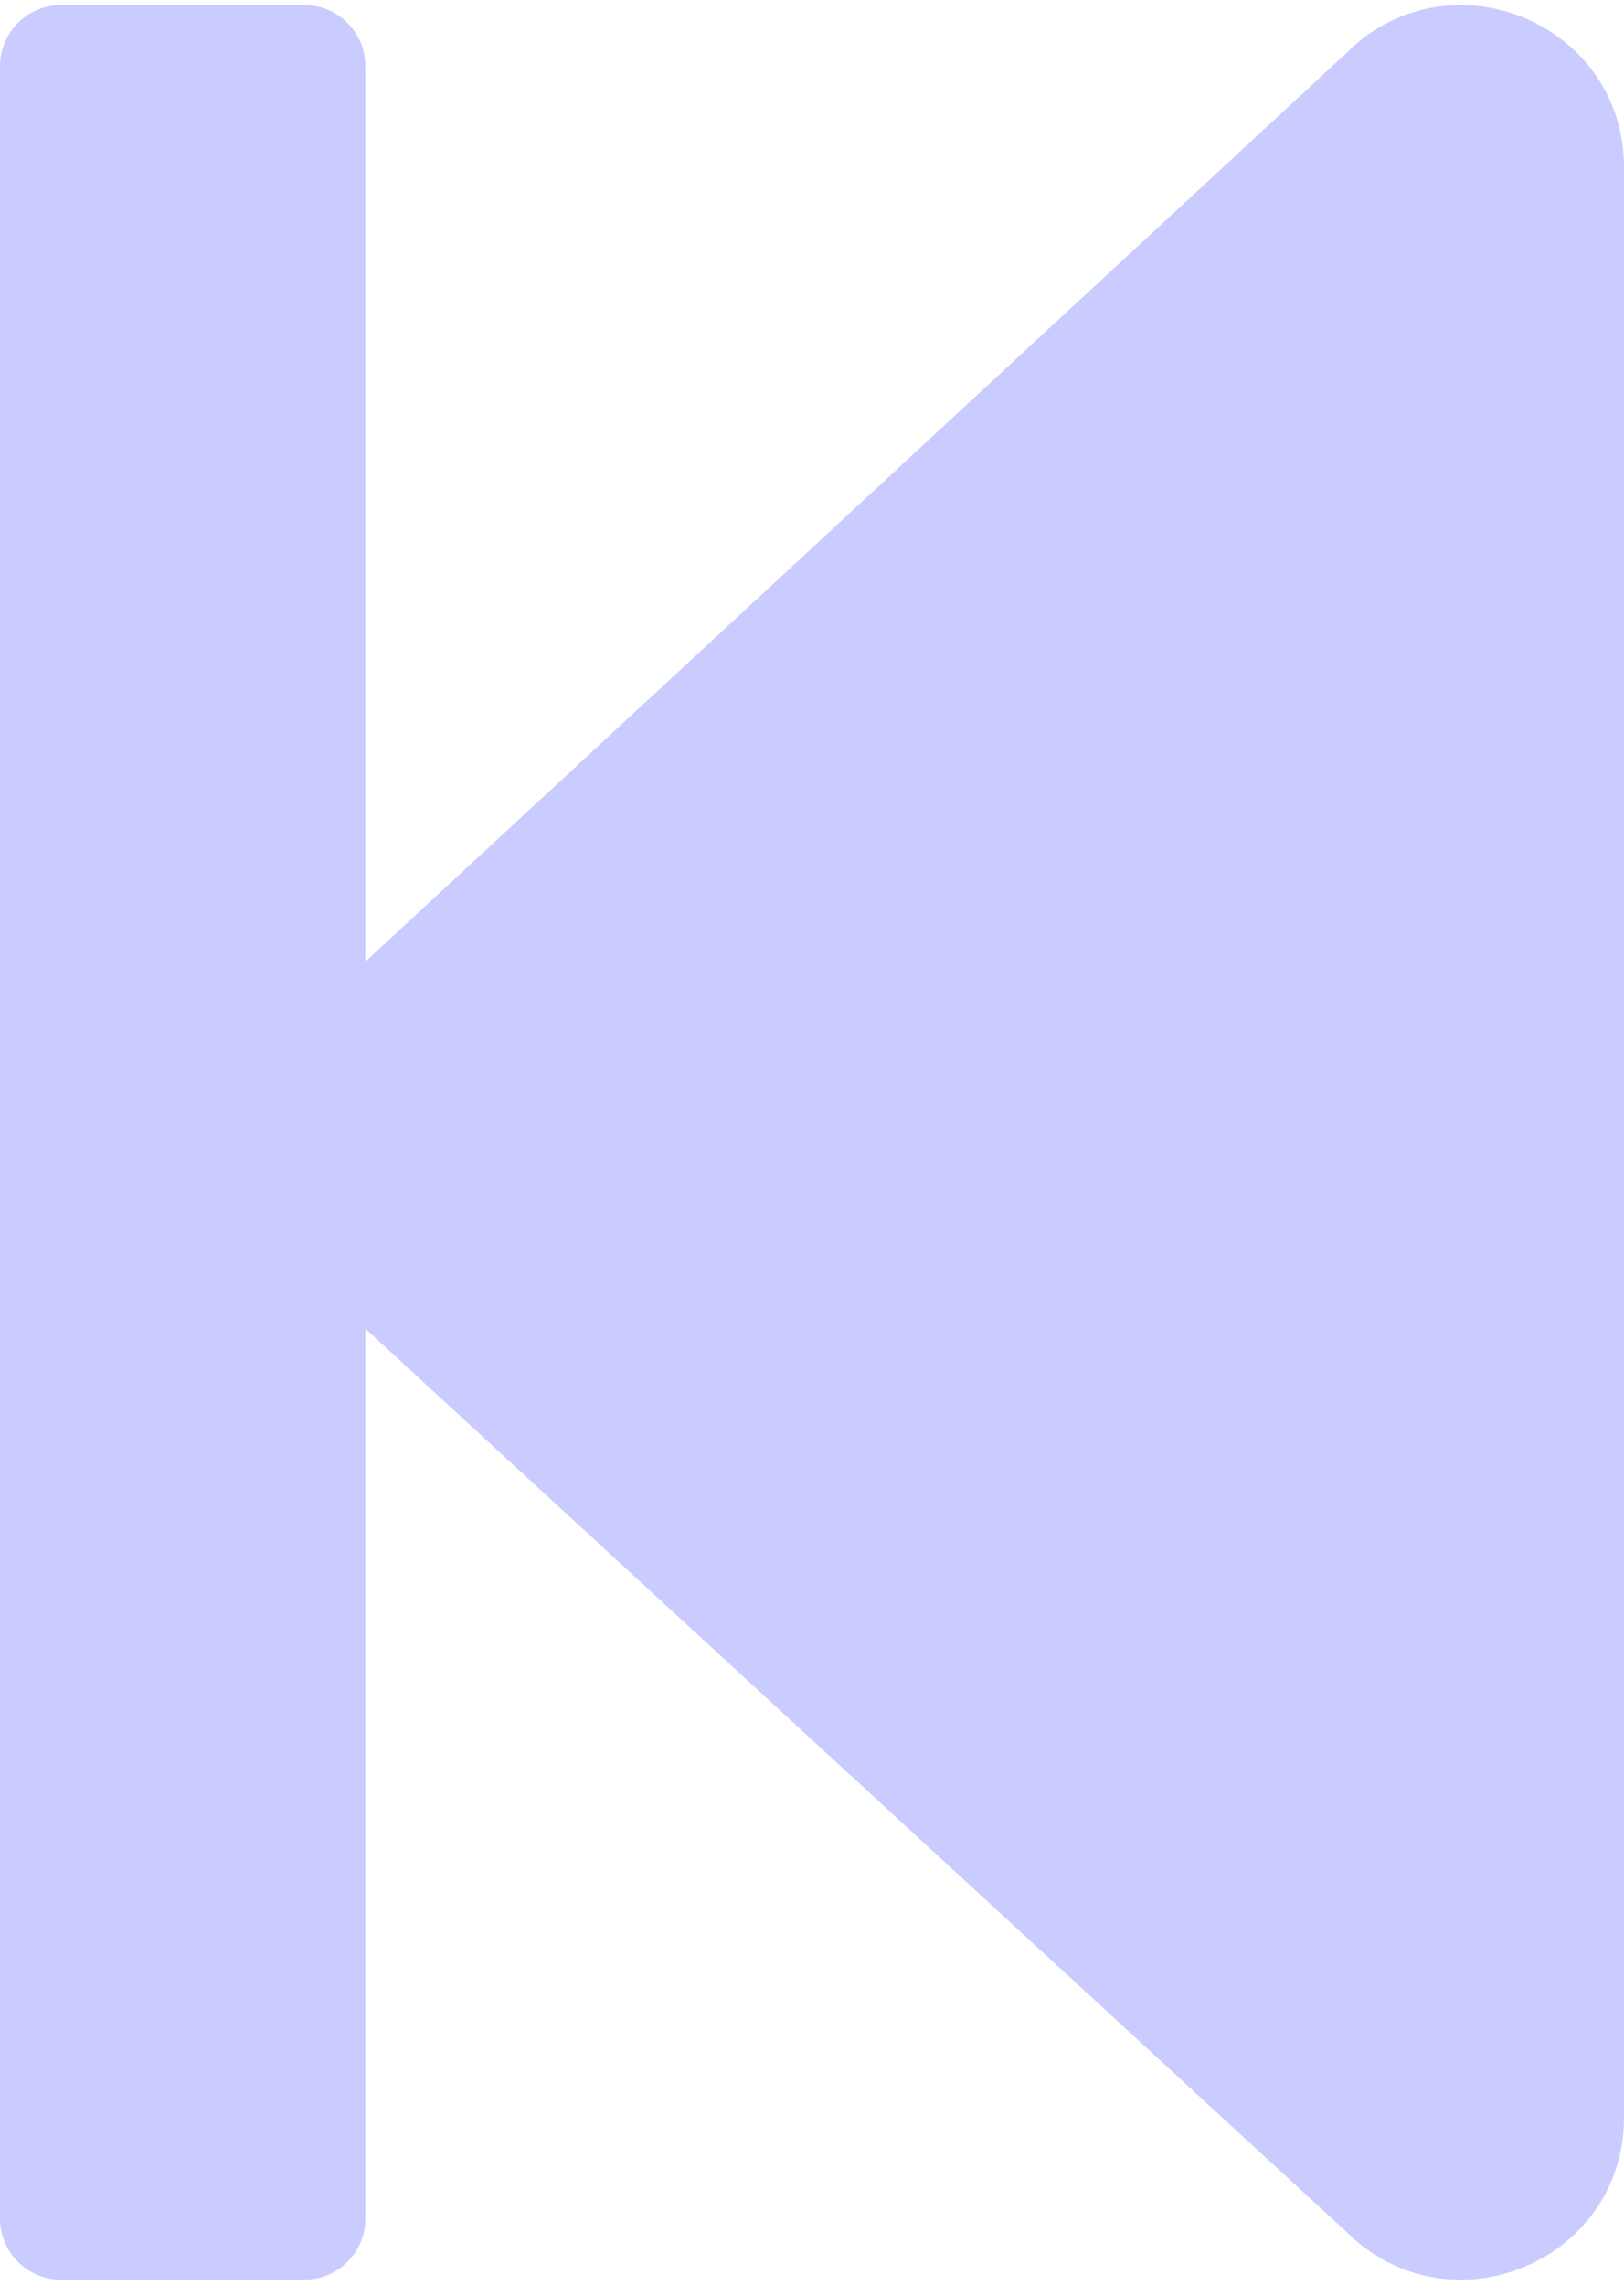 <svg width="320" height="450" viewBox="0 0 320 450" fill="none" xmlns="http://www.w3.org/2000/svg">
<path d="M0 437L0 13C0 6.4 5.4 1 12 1H60C66.6 1 72 6.4 72 13L72 189.4L267.5 8.4C288.1 -8.7 320 5.6 320 33L320 417C320 444.4 288.1 458.7 267.5 441.6L72 261.7L72 437C72 443.6 66.6 449 60 449H12C5.4 449 0 443.6 0 437Z" fill="#CACCFF"/>
</svg>

